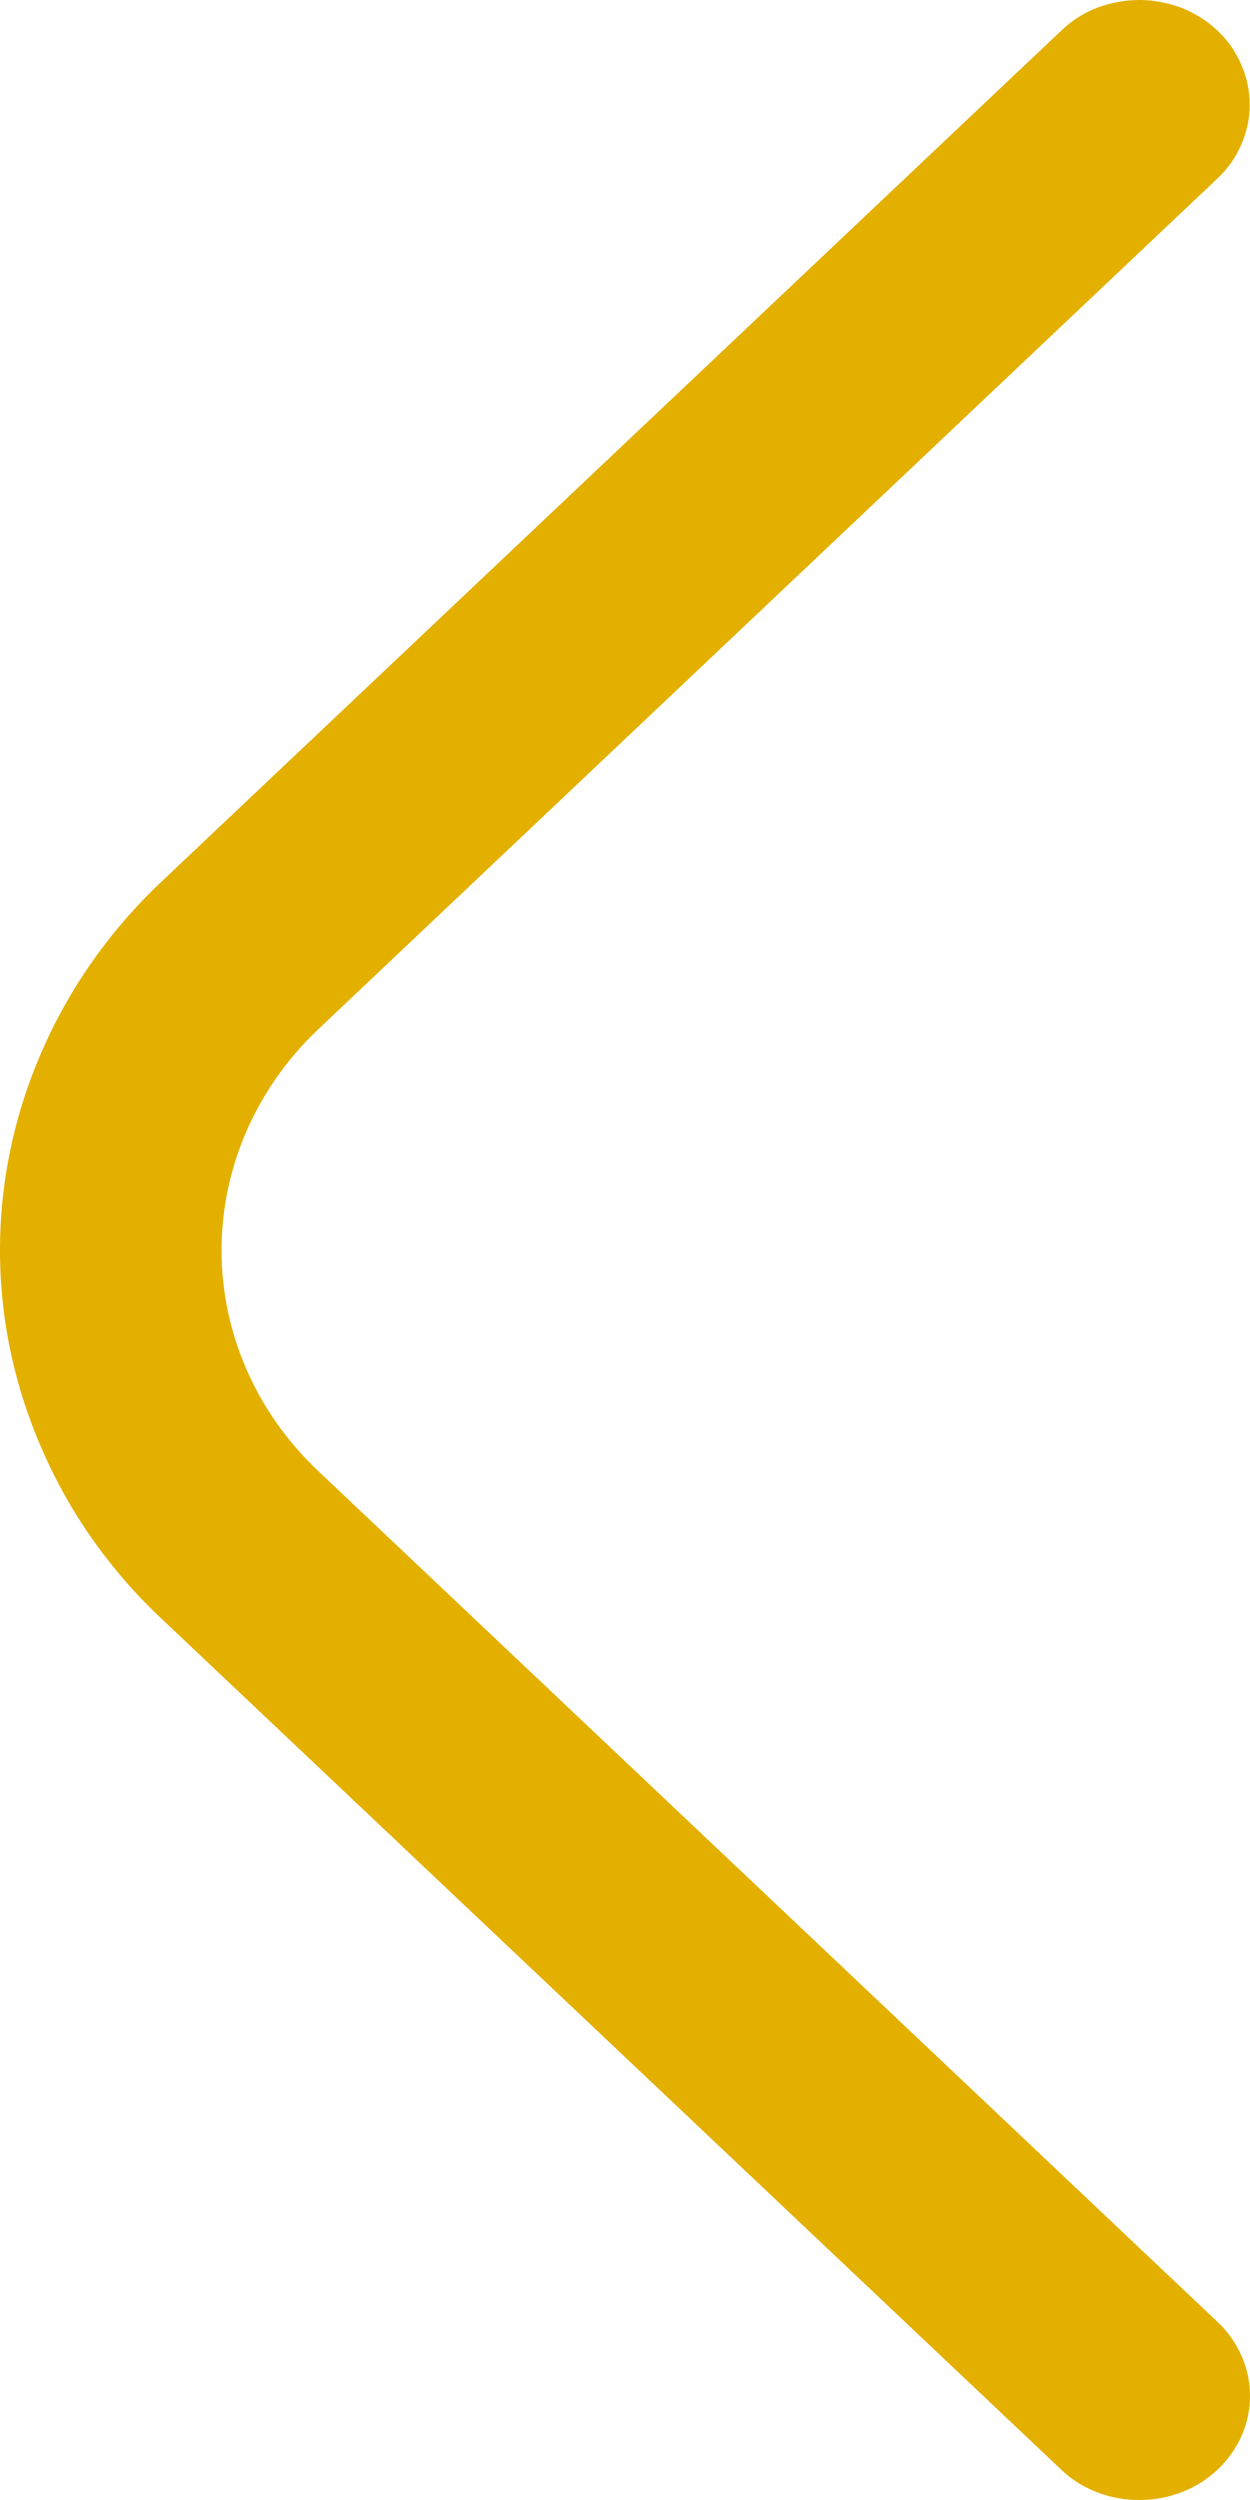<svg width="4" height="8" viewBox="0 0 4 8" fill="none" xmlns="http://www.w3.org/2000/svg">
<path d="M3.646 8C3.599 8 3.553 7.992 3.51 7.975C3.468 7.959 3.428 7.934 3.396 7.903L0.517 5.18C0.353 5.026 0.223 4.842 0.135 4.639C0.046 4.437 0 4.22 0 4.001C0 3.781 0.046 3.564 0.135 3.362C0.223 3.16 0.353 2.976 0.517 2.821L3.396 0.098C3.428 0.067 3.467 0.042 3.51 0.025C3.553 0.009 3.599 3.2742e-10 3.646 0C3.692 -3.2742e-10 3.738 0.009 3.781 0.025C3.824 0.042 3.863 0.067 3.896 0.098C3.929 0.129 3.955 0.166 3.972 0.207C3.99 0.247 3.999 0.291 3.999 0.335C3.999 0.379 3.99 0.422 3.972 0.463C3.955 0.503 3.929 0.54 3.896 0.571L1.018 3.294C0.82 3.482 0.709 3.736 0.709 4.001C0.709 4.266 0.82 4.52 1.018 4.707L3.896 7.43C3.929 7.461 3.955 7.498 3.973 7.539C3.991 7.579 4 7.623 4 7.667C4 7.711 3.991 7.754 3.973 7.795C3.955 7.835 3.929 7.872 3.896 7.903C3.863 7.934 3.824 7.959 3.781 7.975C3.738 7.992 3.692 8 3.646 8Z" fill="#E3B000"/>
</svg>
